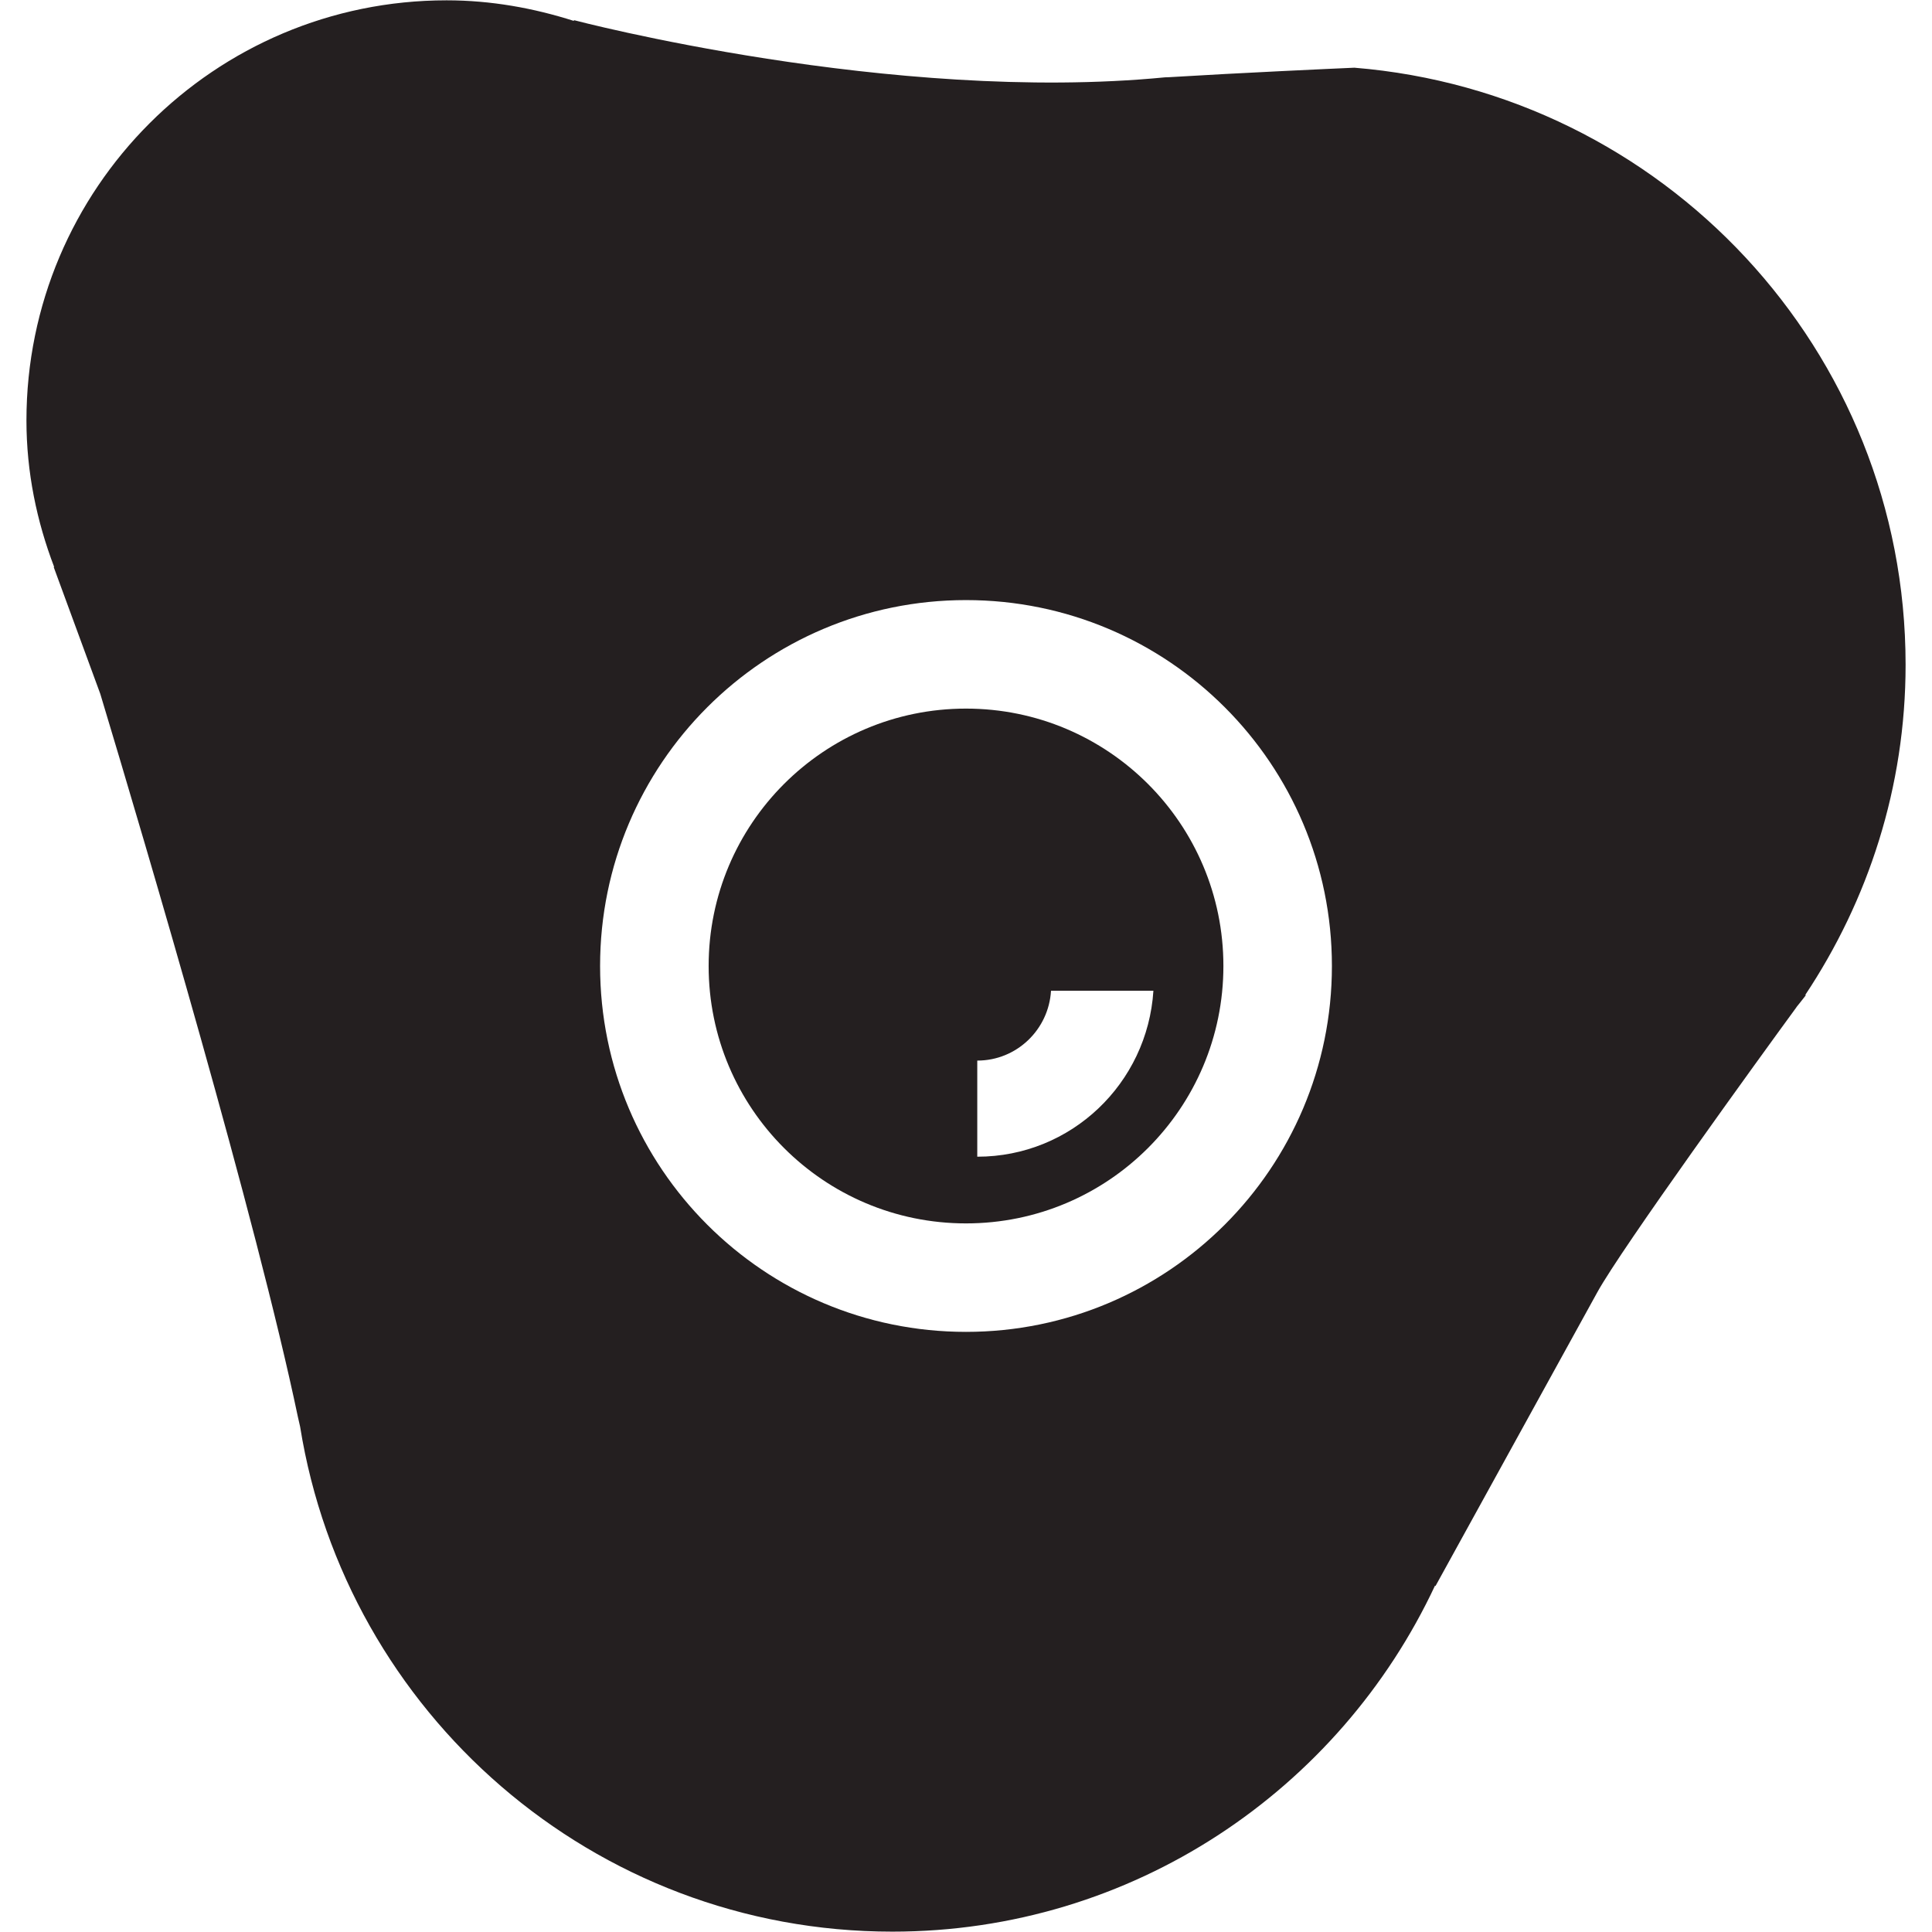 <?xml version="1.0" ?><!DOCTYPE svg  PUBLIC '-//W3C//DTD SVG 1.1//EN'  'http://www.w3.org/Graphics/SVG/1.1/DTD/svg11.dtd'><svg enable-background="new 0 0 48 48" height="48px" version="1.1" viewBox="0 0 48 48" width="48px" xml:space="preserve" xmlns="http://www.w3.org/2000/svg" xmlns:xlink="http://www.w3.org/1999/xlink"><g id="Layer_3"><g><path d="M24,17.605c-3.532,0-6.394,2.863-6.394,6.395c0,3.531,2.862,6.395,6.394,6.395s6.395-2.863,6.395-6.395    C30.395,20.468,27.532,17.605,24,17.605z M24.28,28.738V26.35c0.98,0,1.775-0.77,1.832-1.735h2.544    C28.509,26.914,26.616,28.738,24.28,28.738z" fill="#241F20"/><path d="M47.344,16.515c0-7.825-6.032-14.207-13.695-14.833c-0.566,0.025-2.839,0.128-4.626,0.237    c-0.031,0.002-0.05,0.001-0.076,0.002c-6.796,0.661-14.686-1.42-14.686-1.42l-0.005,0.018c-0.999-0.318-2.055-0.511-3.161-0.511    c-5.765,0-10.438,4.673-10.438,10.438c0,1.286,0.256,2.507,0.689,3.641l-0.012,0.001l1.157,3.149    c1.154,3.831,3.878,13.038,4.909,17.961c0.02,0.086,0.037,0.162,0.056,0.246c1.139,7.107,7.282,12.547,14.714,12.547    c5.974,0,11.108-3.523,13.483-8.598c0.005,0.002,0.01,0.014,0.01,0.014l4.024-7.305c0.606-1.098,4.024-5.818,4.934-7.062    c0.026-0.042,0.06-0.077,0.089-0.115c0.104-0.131,0.163-0.208,0.163-0.208l-0.028,0.011C46.413,22.374,47.344,19.56,47.344,16.515    z M24,33.09c-5.021,0-9.091-4.07-9.091-9.09c0-5.021,4.07-9.091,9.091-9.091c5.021,0,9.091,4.069,9.091,9.091    C33.091,29.02,29.021,33.09,24,33.09z" fill="#241F20"/></g></g></svg>